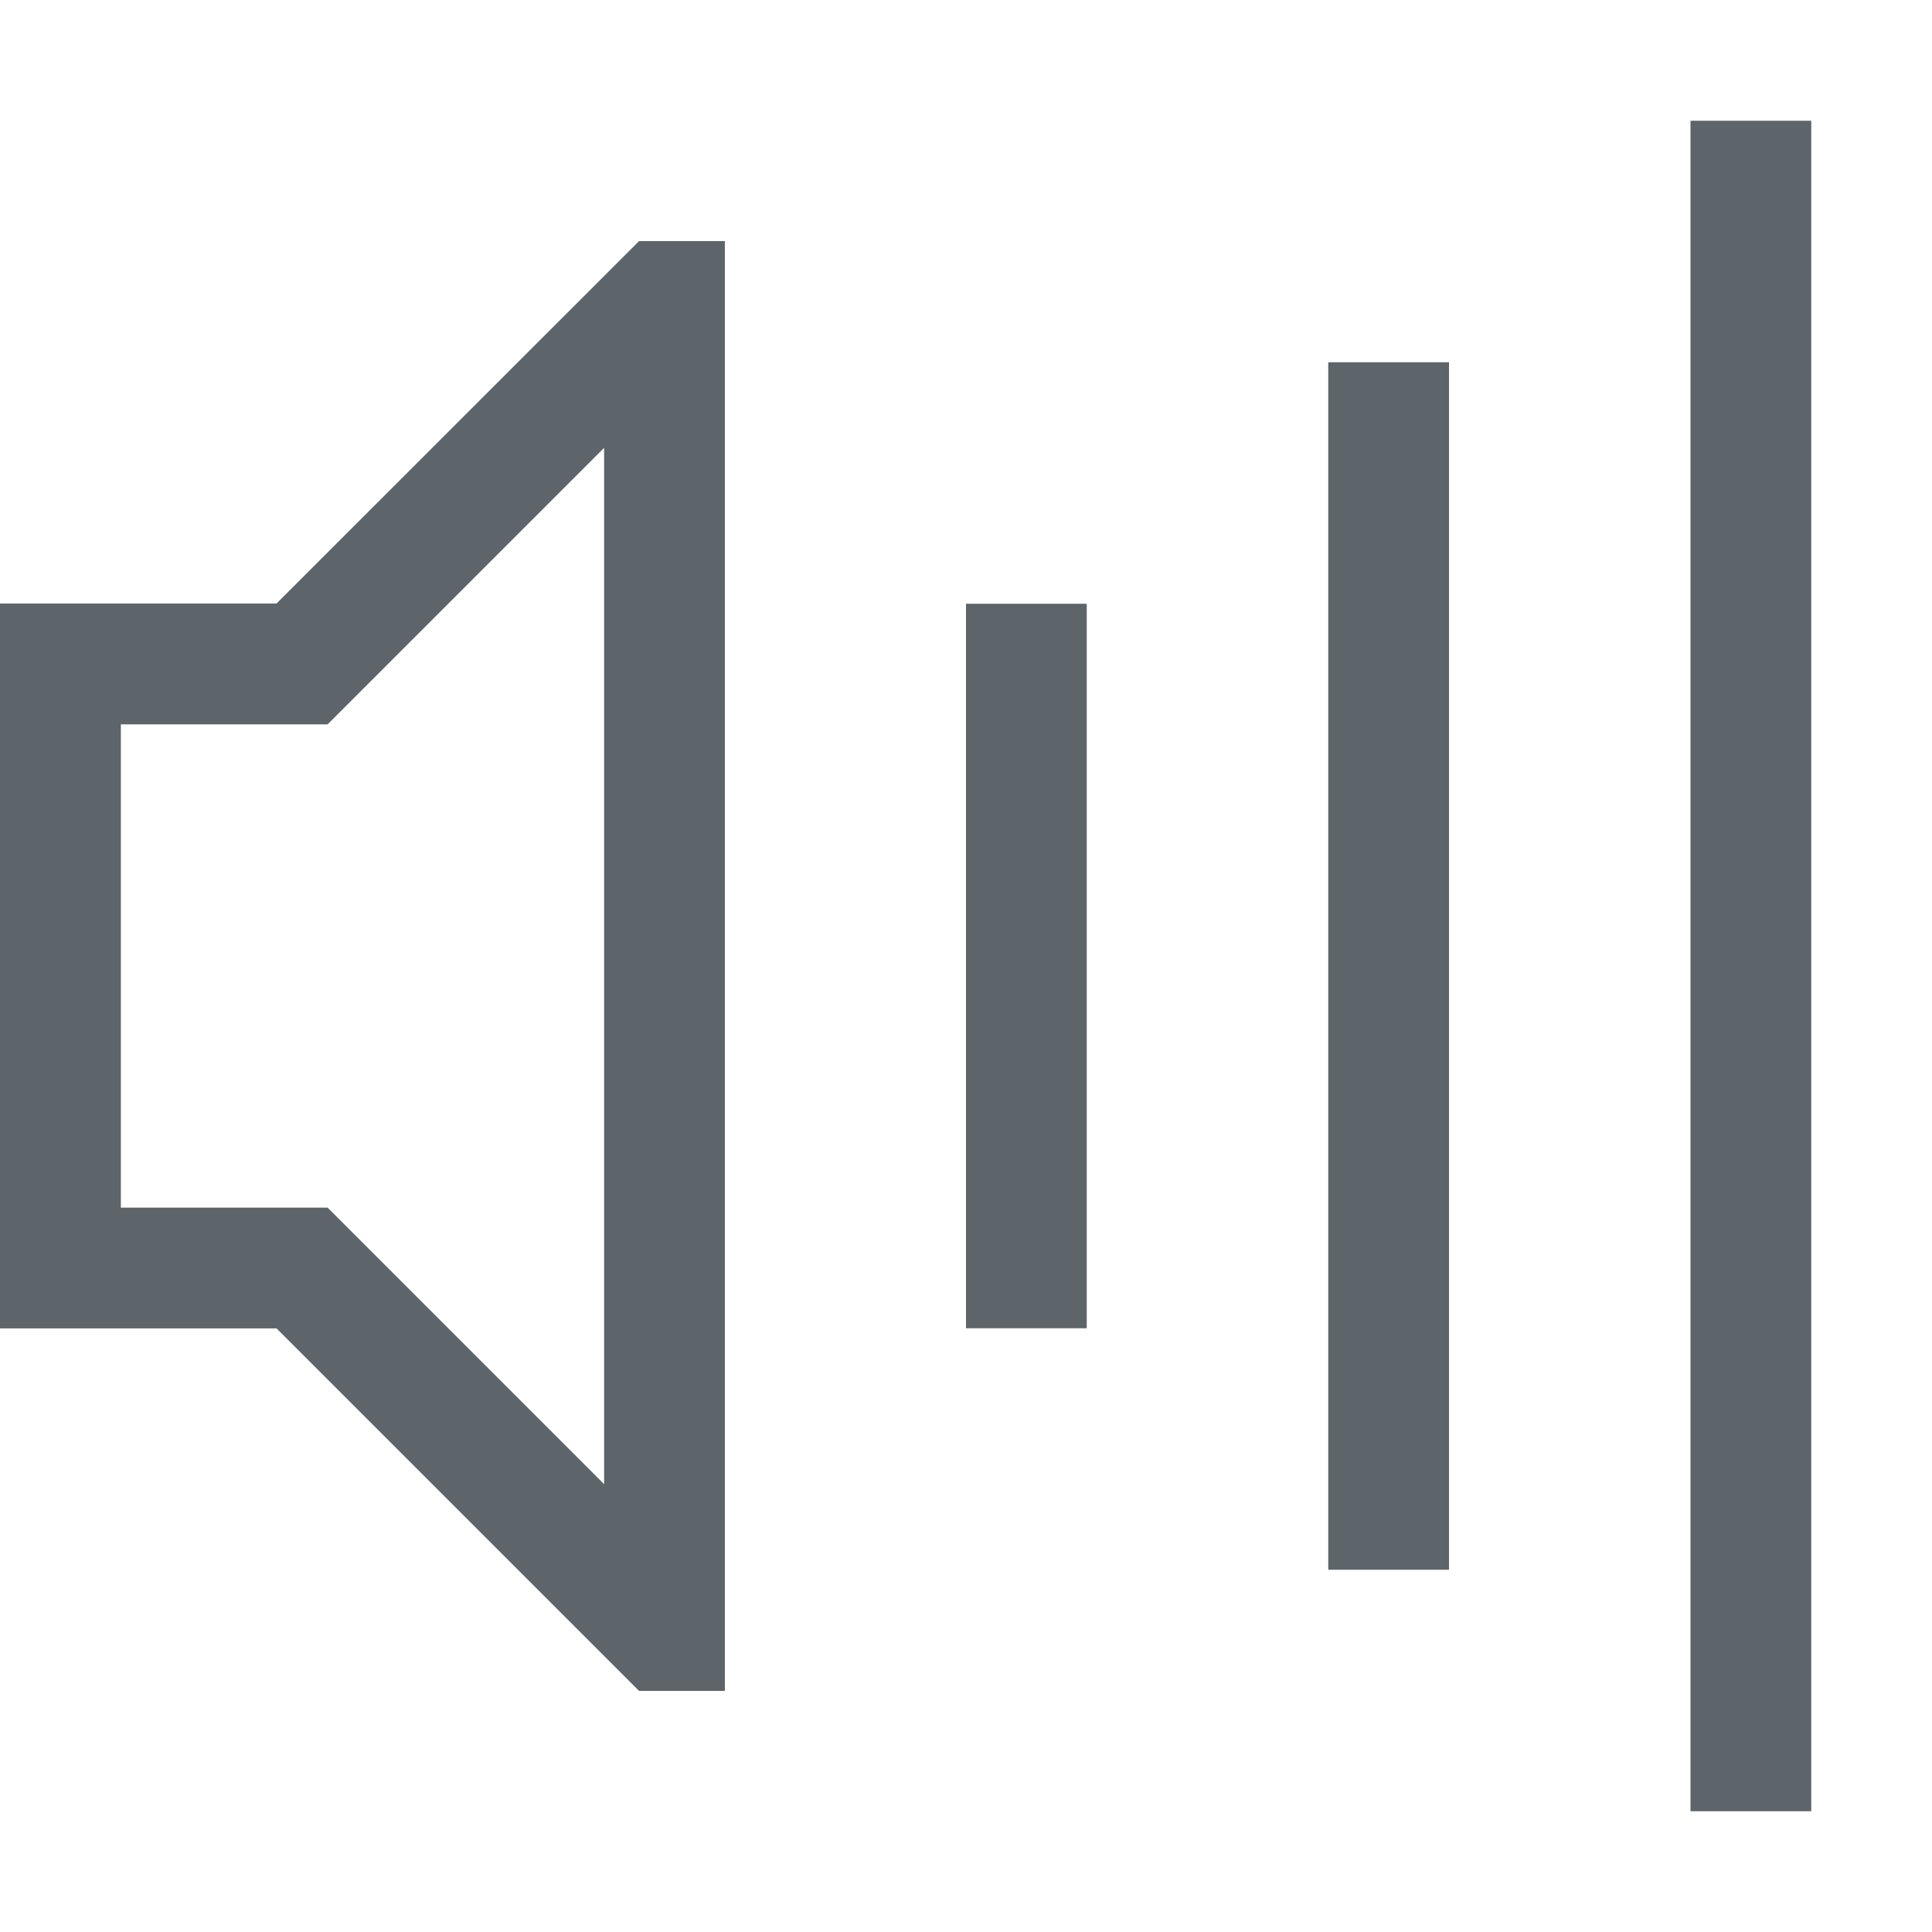 <svg width="16" height="16" version="1.1" xmlns="http://www.w3.org/2000/svg">
 <rect x="8" y="5" width="1" height="6" rx="0" ry="0" fill="#5d656b" fill-rule="evenodd" stroke-width=".866" style="paint-order:stroke fill markers"/>
 <rect x="11" y="3" width="1" height="10" rx="0" ry="0" fill="#5d656b" fill-rule="evenodd" style="paint-order:stroke fill markers"/>
 <rect x="14" y="1" width="1" height="14" rx="0" ry="0" fill="#5d656b" fill-rule="evenodd" stroke-width="1.08" style="paint-order:stroke fill markers"/>
 <g fill="#5d656b" stroke-linecap="round" stroke-linejoin="round" stroke-width="2.001" style="paint-order:stroke fill markers" aria-label="">
  <path d="m5.292 1.997h0.711v12.006h-0.711l-3.002-3.002h-2.29v-6.003h2.29zm-0.289 1.712-2.29 2.29h-1.712v4.002h1.712l2.29 2.29z" fill="#5d656b" stroke-width="2.001"/>
 </g>
</svg>
